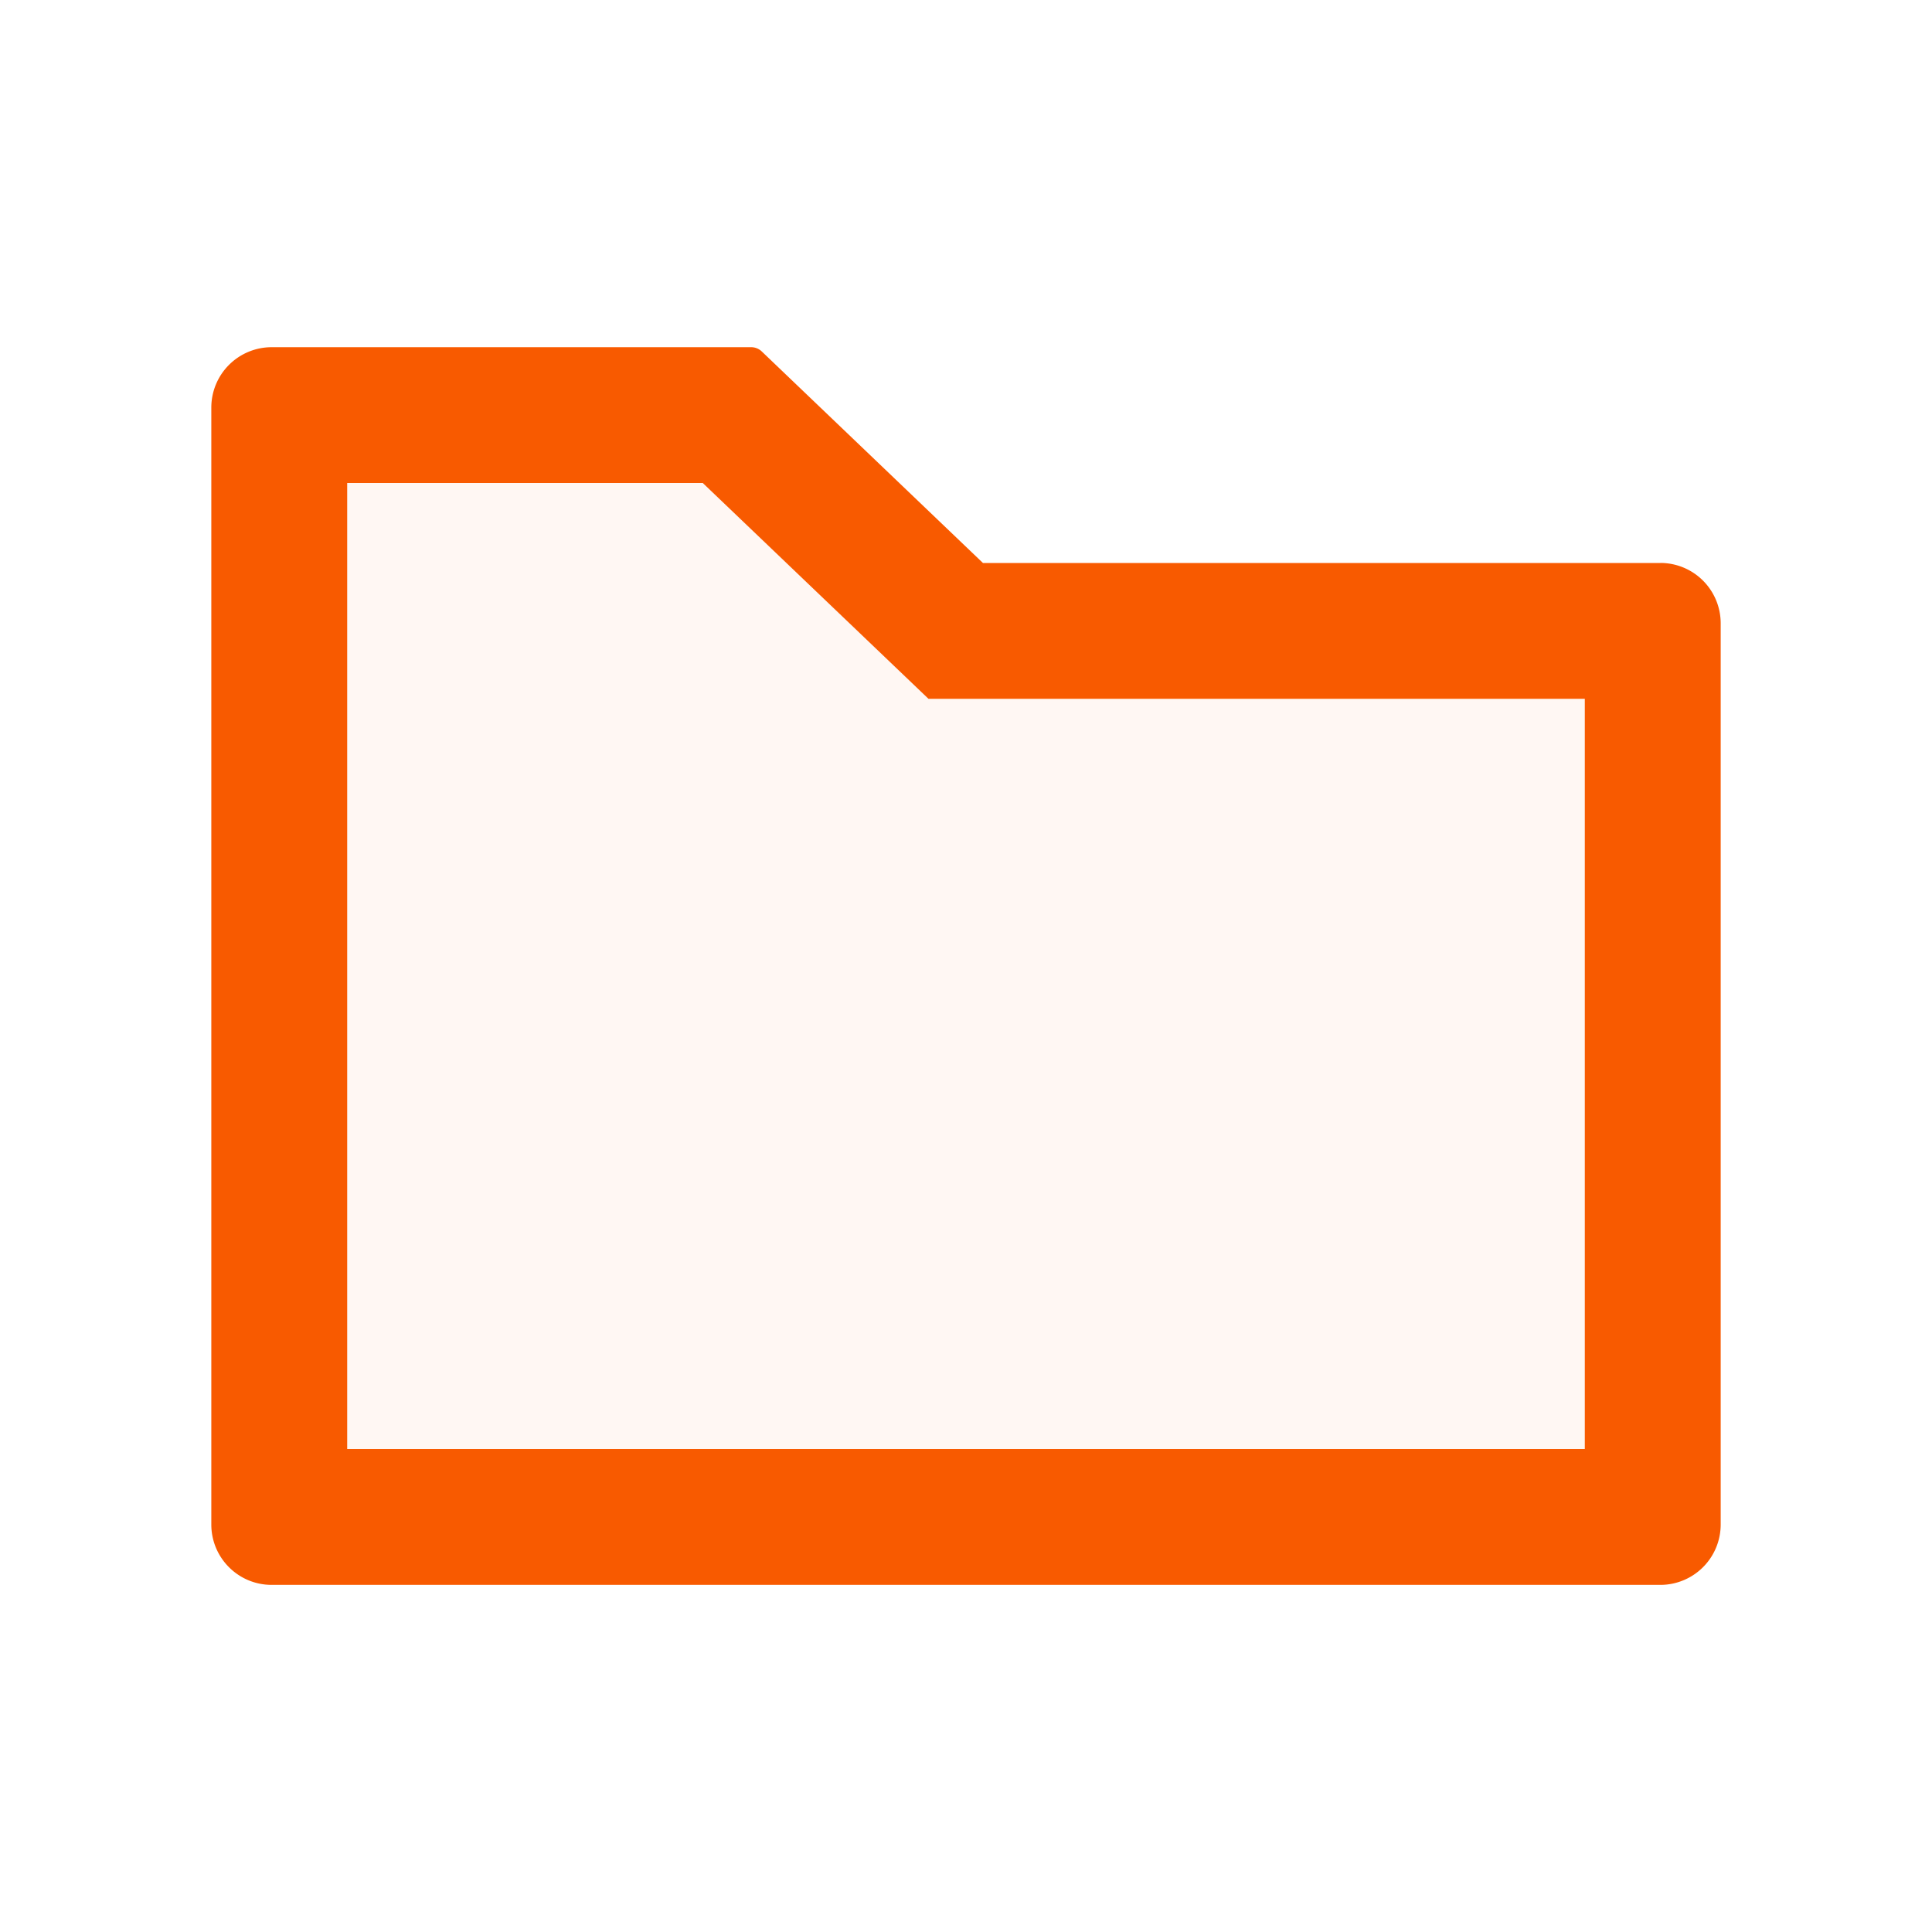 <svg width="24" height="24" fill="none" xmlns="http://www.w3.org/2000/svg">
    <path d="M20.625 6.994h-8.414l-2.75-2.63a.191.191 0 0 0-.128-.051H3.375a.75.75 0 0 0-.75.75v13.875c0 .414.335.75.75.75h17.25a.75.75 0 0 0 .75-.75V7.743a.75.75 0 0 0-.75-.75ZM19.687 18H4.313V6H8.73l2.804 2.681h8.153V18Z" fill="#F85A00"/>
    <path d="M8.73 6H4.312v12h15.375V8.681h-8.153L8.73 6Z" fill="#F85A00" fill-opacity=".05"/>
</svg>
